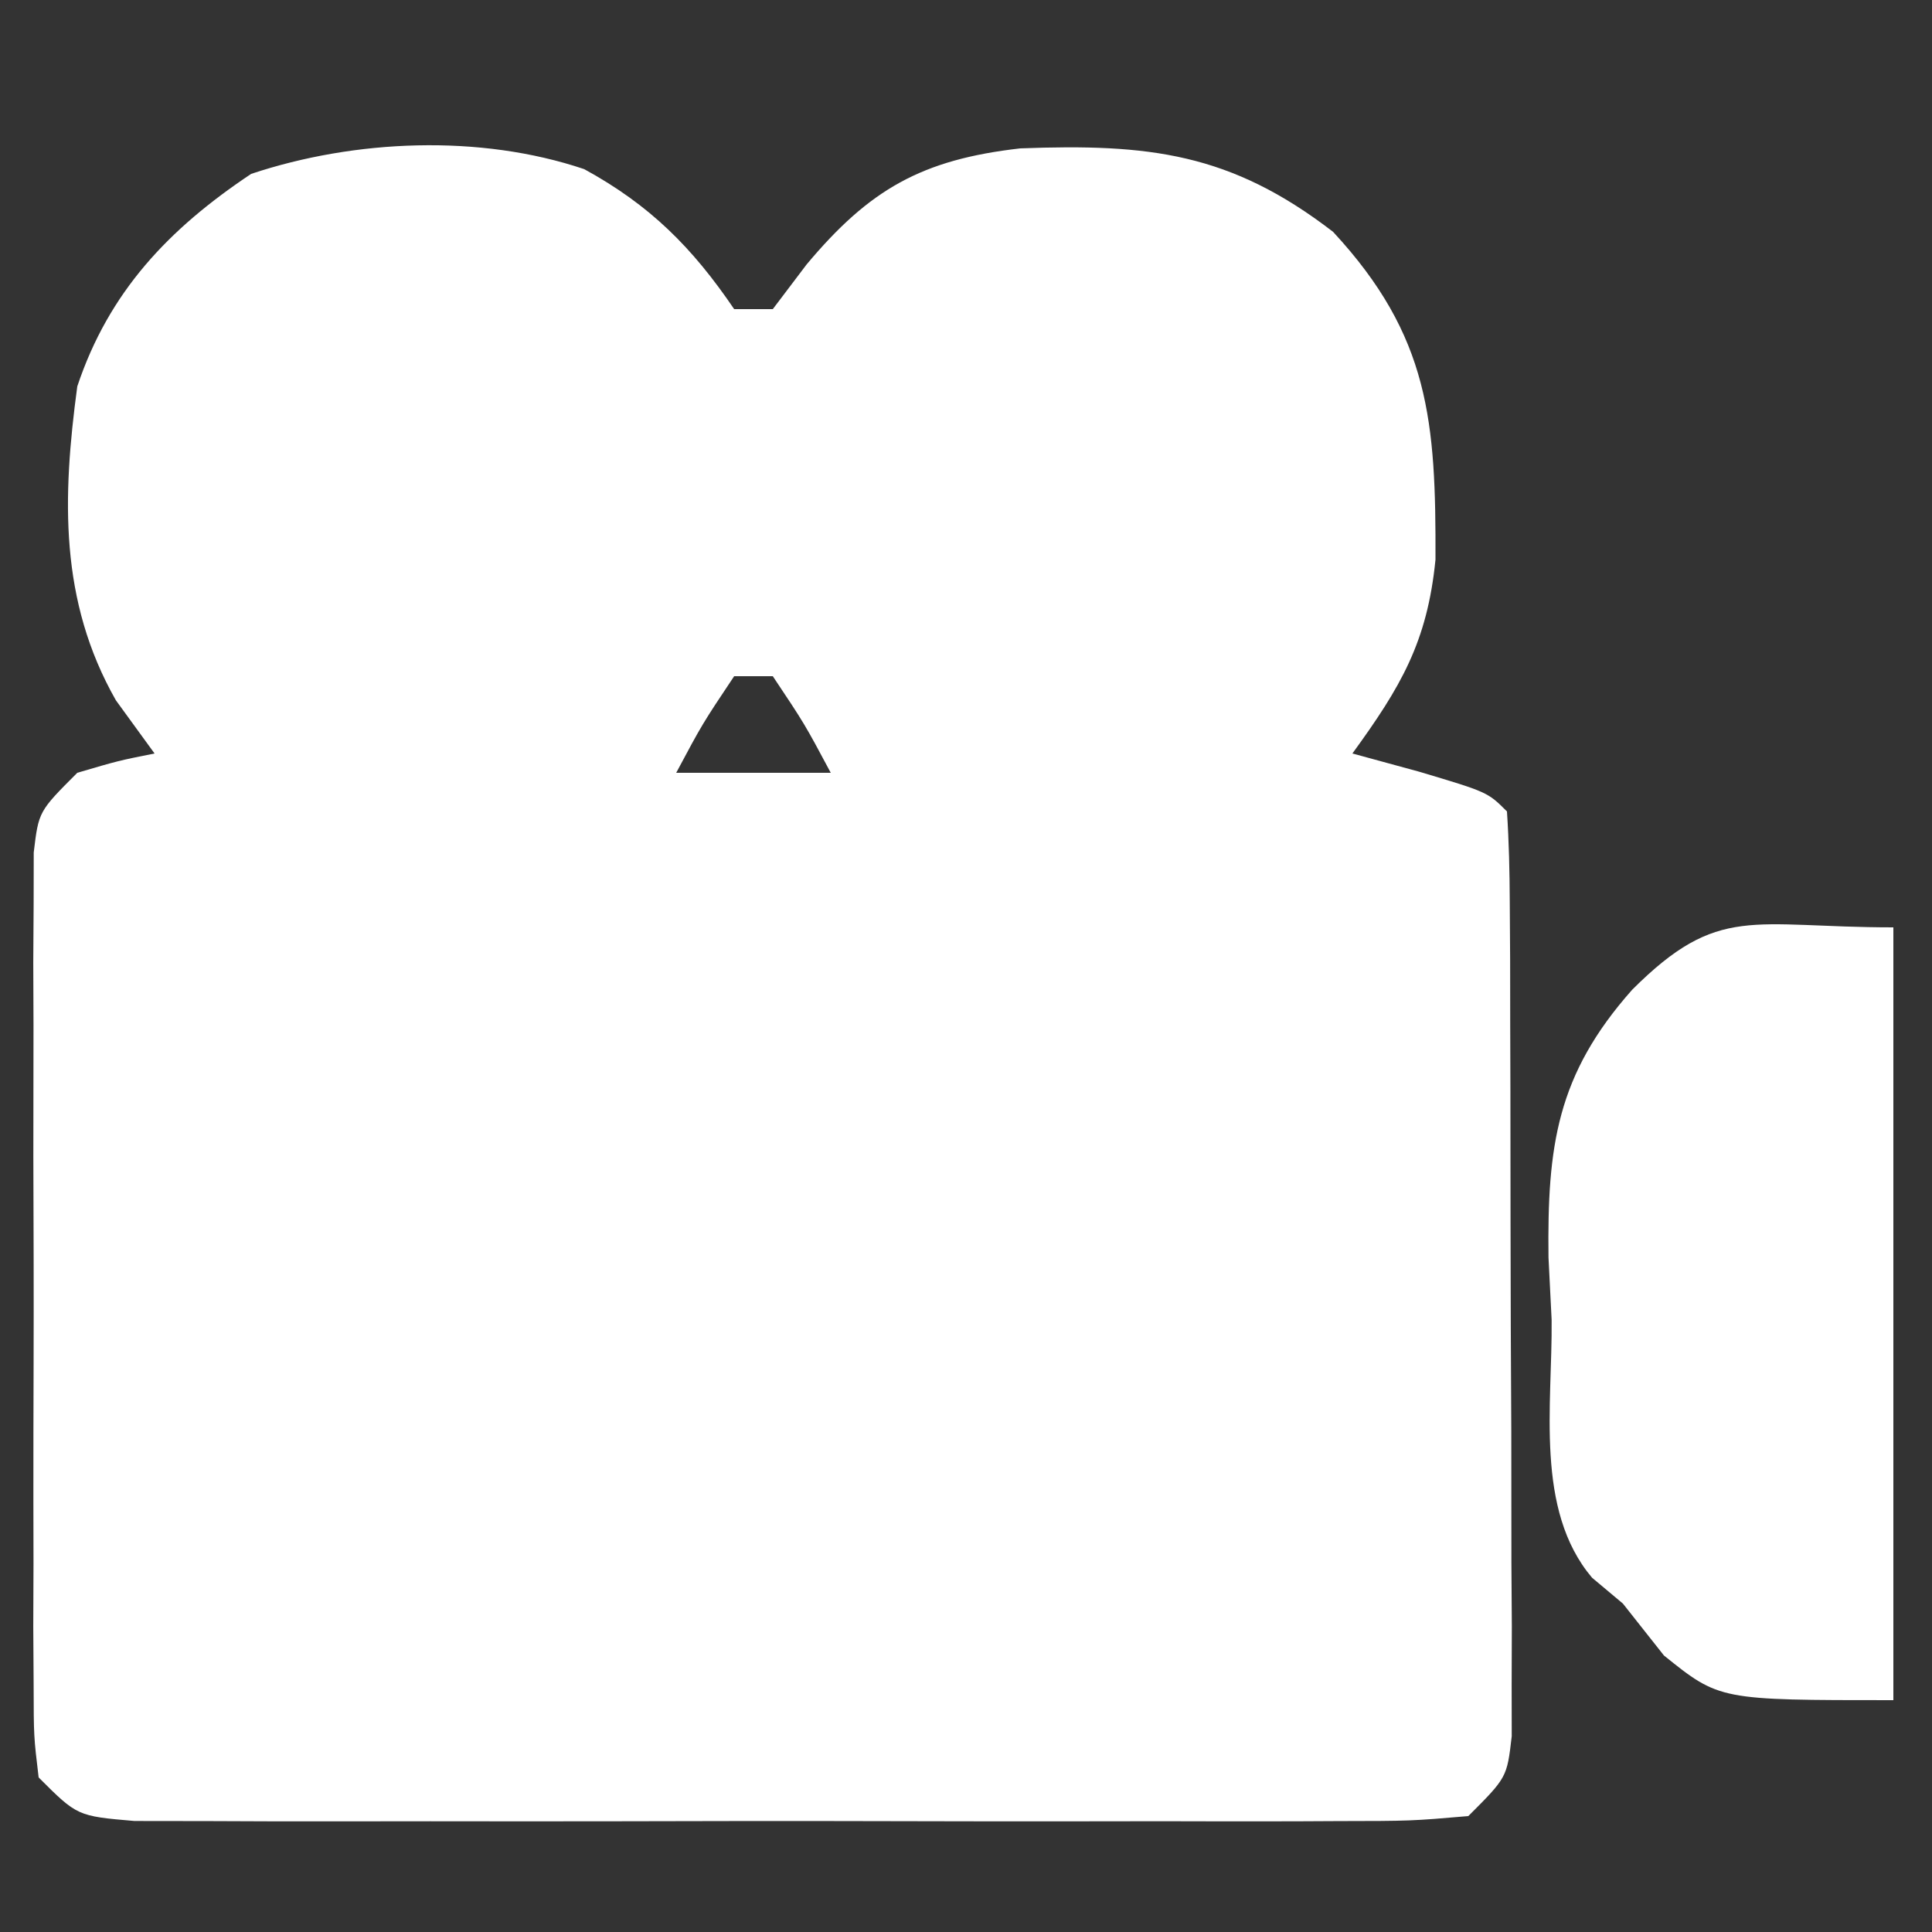 <?xml version="1.0" encoding="UTF-8"?>
<svg version="1.1" xmlns="http://www.w3.org/2000/svg" width="100" height="100">
    <rect width="100%" height="100%" fill="#333333" stroke="none"/>
    <path d="M0 0 C3.409 1.862 5.605 4.068 7.762 7.246 C8.422 7.246 9.082 7.246 9.762 7.246 C10.628 6.101 10.628 6.101 11.512 4.934 C14.774 1.037 17.475 -0.493 22.57 -1.074 C29.224 -1.323 33.455 -0.844 38.762 3.246 C43.768 8.647 44.088 13.084 44.062 20.215 C43.639 24.482 42.259 26.812 39.762 30.246 C40.896 30.555 42.03 30.865 43.199 31.184 C46.762 32.246 46.762 32.246 47.762 33.246 C47.865 34.801 47.9 36.36 47.907 37.918 C47.913 38.912 47.92 39.907 47.926 40.931 C47.927 42.014 47.929 43.096 47.93 44.211 C47.935 45.866 47.935 45.866 47.94 47.555 C47.945 49.895 47.947 52.234 47.947 54.574 C47.949 58.165 47.967 61.755 47.986 65.346 C47.989 67.613 47.991 69.881 47.992 72.148 C47.999 73.229 48.007 74.309 48.014 75.422 C48.011 76.42 48.008 77.417 48.005 78.445 C48.006 79.326 48.007 80.207 48.009 81.114 C47.762 83.246 47.762 83.246 45.762 85.246 C42.801 85.5 42.801 85.5 38.957 85.505 C38.258 85.508 37.558 85.512 36.838 85.516 C34.521 85.524 32.204 85.518 29.887 85.512 C28.28 85.513 26.674 85.515 25.067 85.518 C21.698 85.52 18.328 85.516 14.959 85.507 C10.634 85.495 6.31 85.502 1.985 85.514 C-1.333 85.521 -4.651 85.519 -7.969 85.514 C-9.564 85.512 -11.159 85.514 -12.754 85.519 C-14.981 85.524 -17.207 85.516 -19.434 85.505 C-20.702 85.503 -21.971 85.502 -23.278 85.5 C-26.238 85.246 -26.238 85.246 -28.238 83.246 C-28.492 81.121 -28.492 81.121 -28.497 78.461 C-28.503 77.467 -28.51 76.472 -28.516 75.448 C-28.512 74.37 -28.508 73.293 -28.504 72.184 C-28.506 71.081 -28.508 69.979 -28.51 68.844 C-28.511 66.51 -28.507 64.176 -28.499 61.843 C-28.488 58.261 -28.499 54.68 -28.512 51.098 C-28.51 48.835 -28.508 46.572 -28.504 44.309 C-28.508 43.232 -28.512 42.154 -28.516 41.045 C-28.51 40.05 -28.504 39.056 -28.497 38.031 C-28.495 37.153 -28.494 36.276 -28.492 35.371 C-28.238 33.246 -28.238 33.246 -26.238 31.246 C-24.113 30.621 -24.113 30.621 -22.238 30.246 C-22.898 29.339 -23.558 28.431 -24.238 27.496 C-27.171 22.343 -27.013 17.004 -26.238 11.246 C-24.602 6.346 -21.506 3.091 -17.238 0.246 C-11.876 -1.541 -5.4 -1.819 0 0 Z M7.762 26.246 C6.117 28.709 6.117 28.709 4.762 31.246 C7.402 31.246 10.042 31.246 12.762 31.246 C11.406 28.709 11.406 28.709 9.762 26.246 C9.102 26.246 8.442 26.246 7.762 26.246 Z" 
        fill="#FFFFFF" transform="translate(30.238,8.754)"/>
    <path d="M0 0 C0 13.2 0 26.4 0 40 C-9 40 -9 40 -11.875 37.688 C-12.576 36.801 -13.277 35.914 -14 35 C-14.527 34.558 -15.054 34.116 -15.597 33.661 C-18.571 30.14 -17.643 24.709 -17.688 20.312 C-17.741 19.248 -17.794 18.184 -17.85 17.088 C-17.917 11.324 -17.425 7.63 -13.52 3.23 C-9.038 -1.248 -7.341 0 0 0 Z" 
        fill="#FFFFFF" transform="translate(98,48)"/>
</svg>
